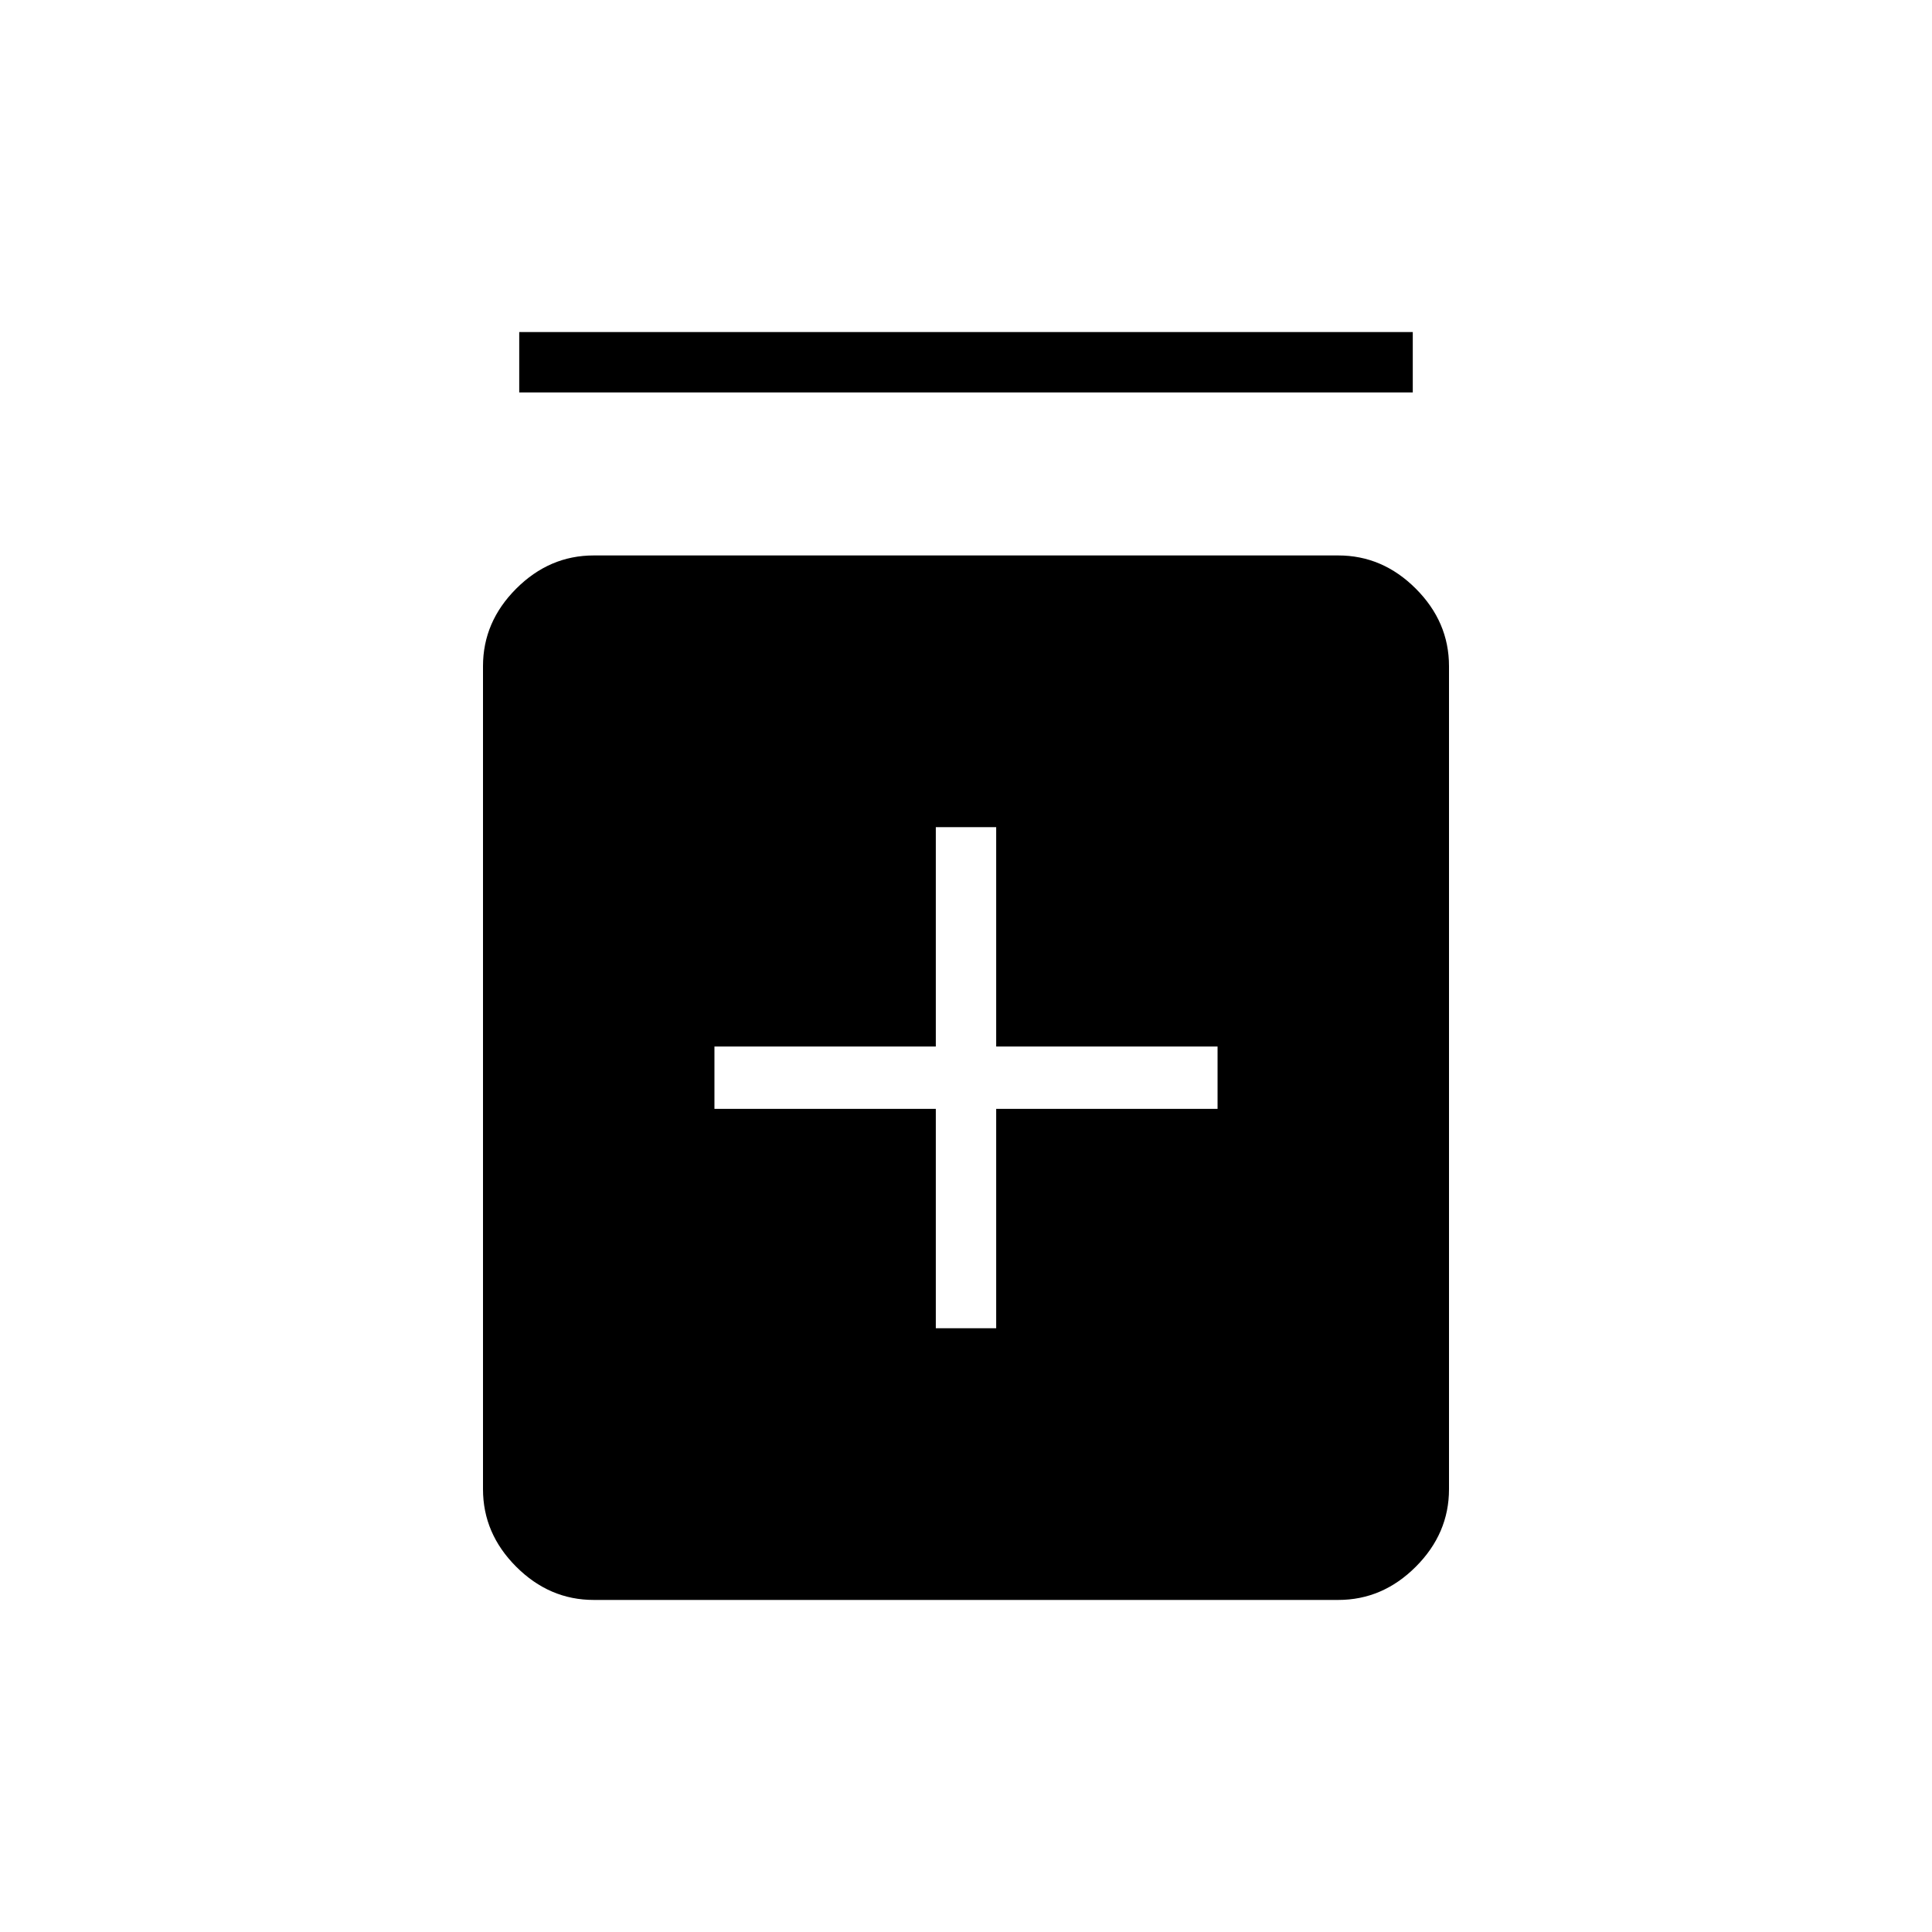 <svg xmlns="http://www.w3.org/2000/svg" height="48" width="48"><path d="M23.25 33h1.5v-5.45h5.5V26h-5.5v-5.45h-1.5V26h-5.5v1.55h5.5Zm-8.5 6.75q-1.1 0-1.925-.825T12 37V16.55q0-1.1.825-1.925t1.925-.825h18.5q1.1 0 1.925.825T36 16.55V37q0 1.1-.825 1.925t-1.925.825Zm-1.85-30v-1.5h22.2v1.5Z"/></svg>